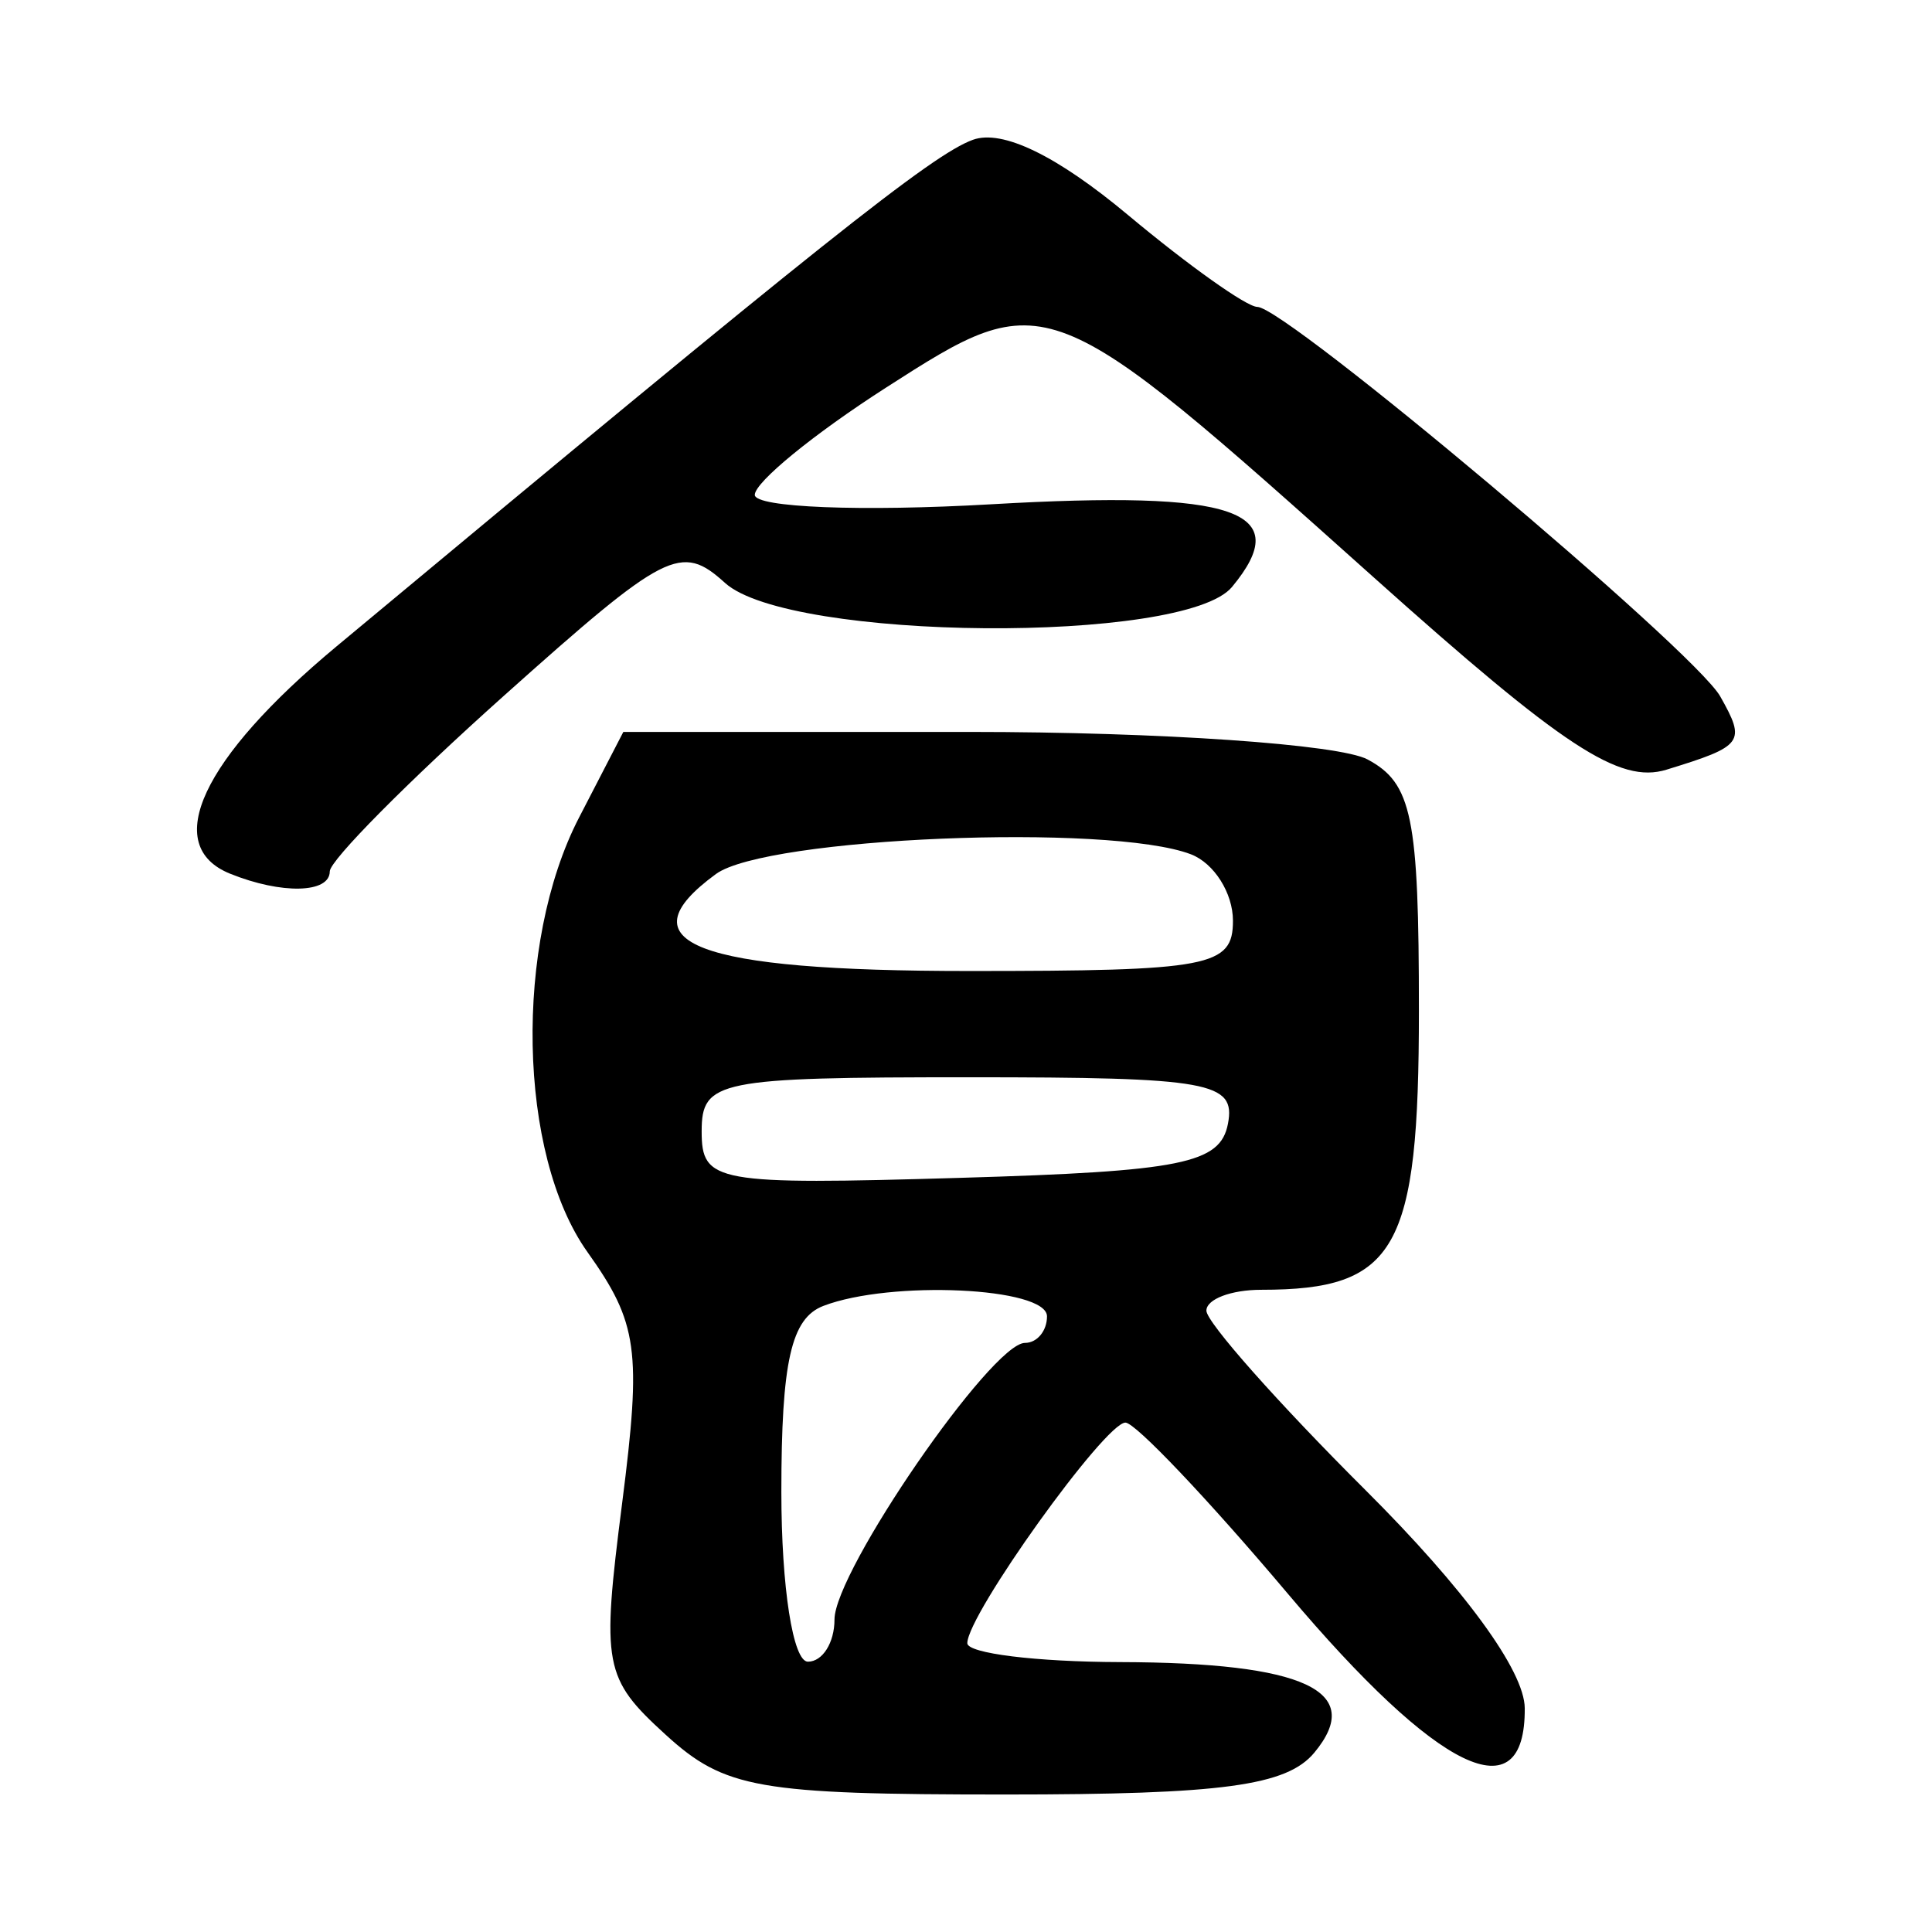 <?xml version="1.0" encoding="UTF-8" standalone="no"?>
<!-- Created with Inkscape (http://www.inkscape.org/) -->
<svg
   xmlns:dc="http://purl.org/dc/elements/1.1/"
   xmlns:cc="http://web.resource.org/cc/"
   xmlns:rdf="http://www.w3.org/1999/02/22-rdf-syntax-ns#"
   xmlns:svg="http://www.w3.org/2000/svg"
   xmlns="http://www.w3.org/2000/svg"
   xmlns:sodipodi="http://sodipodi.sourceforge.net/DTD/sodipodi-0.dtd"
   xmlns:inkscape="http://www.inkscape.org/namespaces/inkscape"
   width="300"
   height="300"
   id="svg2"
   sodipodi:version="0.32"
   inkscape:version="0.45.1"
   version="1.0"
   sodipodi:docbase="C:\Documents and Settings\Martin\桌面"
   sodipodi:docname="drawing.svg"
   inkscape:output_extension="org.inkscape.output.svg.inkscape">
  <defs
     id="defs4" />
  <sodipodi:namedview
     id="base"
     pagecolor="#ffffff"
     bordercolor="#666666"
     borderopacity="1.0"
     gridtolerance="10000"
     guidetolerance="10"
     objecttolerance="10"
     inkscape:pageopacity="0.0"
     inkscape:pageshadow="2"
     inkscape:zoom="0.65666667"
     inkscape:cx="111.10589"
     inkscape:cy="75.128774"
     inkscape:document-units="px"
     inkscape:current-layer="layer1"
     width="300px"
     height="300px"
     inkscape:window-width="742"
     inkscape:window-height="577"
     inkscape:window-x="22"
     inkscape:window-y="0" />
  <g
     inkscape:label="Layer 1"
     inkscape:groupmode="layer"
     id="layer1">
    <path
       style="fill:#000000"
       d="M 103.366,269.369 C 93.747,260.593 93.379,258.637 96.603,233.427 C 99.644,209.651 99.061,205.43 91.222,194.421 C 80.41,179.237 79.776,146.557 89.914,126.952 L 96.791,113.653 L 150.581,113.653 C 180.165,113.653 207.96,115.574 212.349,117.923 C 219.268,121.626 220.327,126.809 220.327,156.965 C 220.327,194.097 216.835,200.277 195.849,200.277 C 191.162,200.277 187.328,201.736 187.328,203.521 C 187.328,205.305 198.436,217.834 212.013,231.364 C 227.433,246.731 236.722,259.447 236.763,265.244 C 236.877,281.734 223.366,275.208 199.978,247.476 C 187.651,232.86 176.302,220.901 174.758,220.901 C 171.585,220.901 150.203,250.728 150.203,255.154 C 150.203,256.733 160.877,258.054 173.922,258.089 C 202.601,258.165 212.042,262.565 204.089,272.149 C 199.814,277.299 189.845,278.65 156.116,278.65 C 117.726,278.65 112.539,277.738 103.366,269.369 z M 129.579,251.481 C 129.579,243.981 153.989,208.526 159.153,208.526 C 161.037,208.526 162.578,206.67 162.578,204.402 C 162.578,199.896 138.321,198.764 127.854,202.78 C 122.845,204.702 121.329,211.413 121.329,231.655 C 121.329,246.485 123.134,258.026 125.454,258.026 C 127.723,258.026 129.579,255.081 129.579,251.481 z M 190.676,174.496 C 191.918,168.007 187.855,167.277 150.506,167.277 C 111.458,167.277 108.954,167.783 108.954,175.676 C 108.954,183.631 111.079,184.013 149.124,182.895 C 183.548,181.883 189.492,180.682 190.676,174.496 z M 191.453,142.969 C 191.453,138.674 188.517,134.034 184.928,132.656 C 172.293,127.808 118.964,130.019 111.175,135.714 C 96.554,146.405 107.953,150.777 150.447,150.777 C 187.93,150.777 191.453,150.107 191.453,142.969 z M 35.737,135.671 C 24.998,131.338 31.334,117.789 52.236,100.387 C 127.544,37.691 144.766,23.982 151.073,21.707 C 155.655,20.055 164.113,24.16 175.182,33.408 C 184.56,41.243 193.583,47.654 195.233,47.654 C 199.686,47.654 263.075,100.985 267.111,108.127 C 271.149,115.273 270.733,115.841 258.762,119.517 C 251.488,121.751 242.784,116.036 213.388,89.724 C 162.607,44.27 162.47,44.217 137.587,60.184 C 126.376,67.378 117.204,74.874 117.204,76.842 C 117.204,78.81 133.752,79.467 153.978,78.301 C 191.943,76.113 201.15,79.281 191.303,91.146 C 183.924,100.038 122.563,99.549 112.585,90.519 C 105.746,84.329 103.445,85.503 78.232,108.05 C 63.37,121.341 51.209,133.607 51.207,135.309 C 51.205,138.723 43.734,138.898 35.737,135.671 z "
       id="path2252" />
  </g>
</svg>
